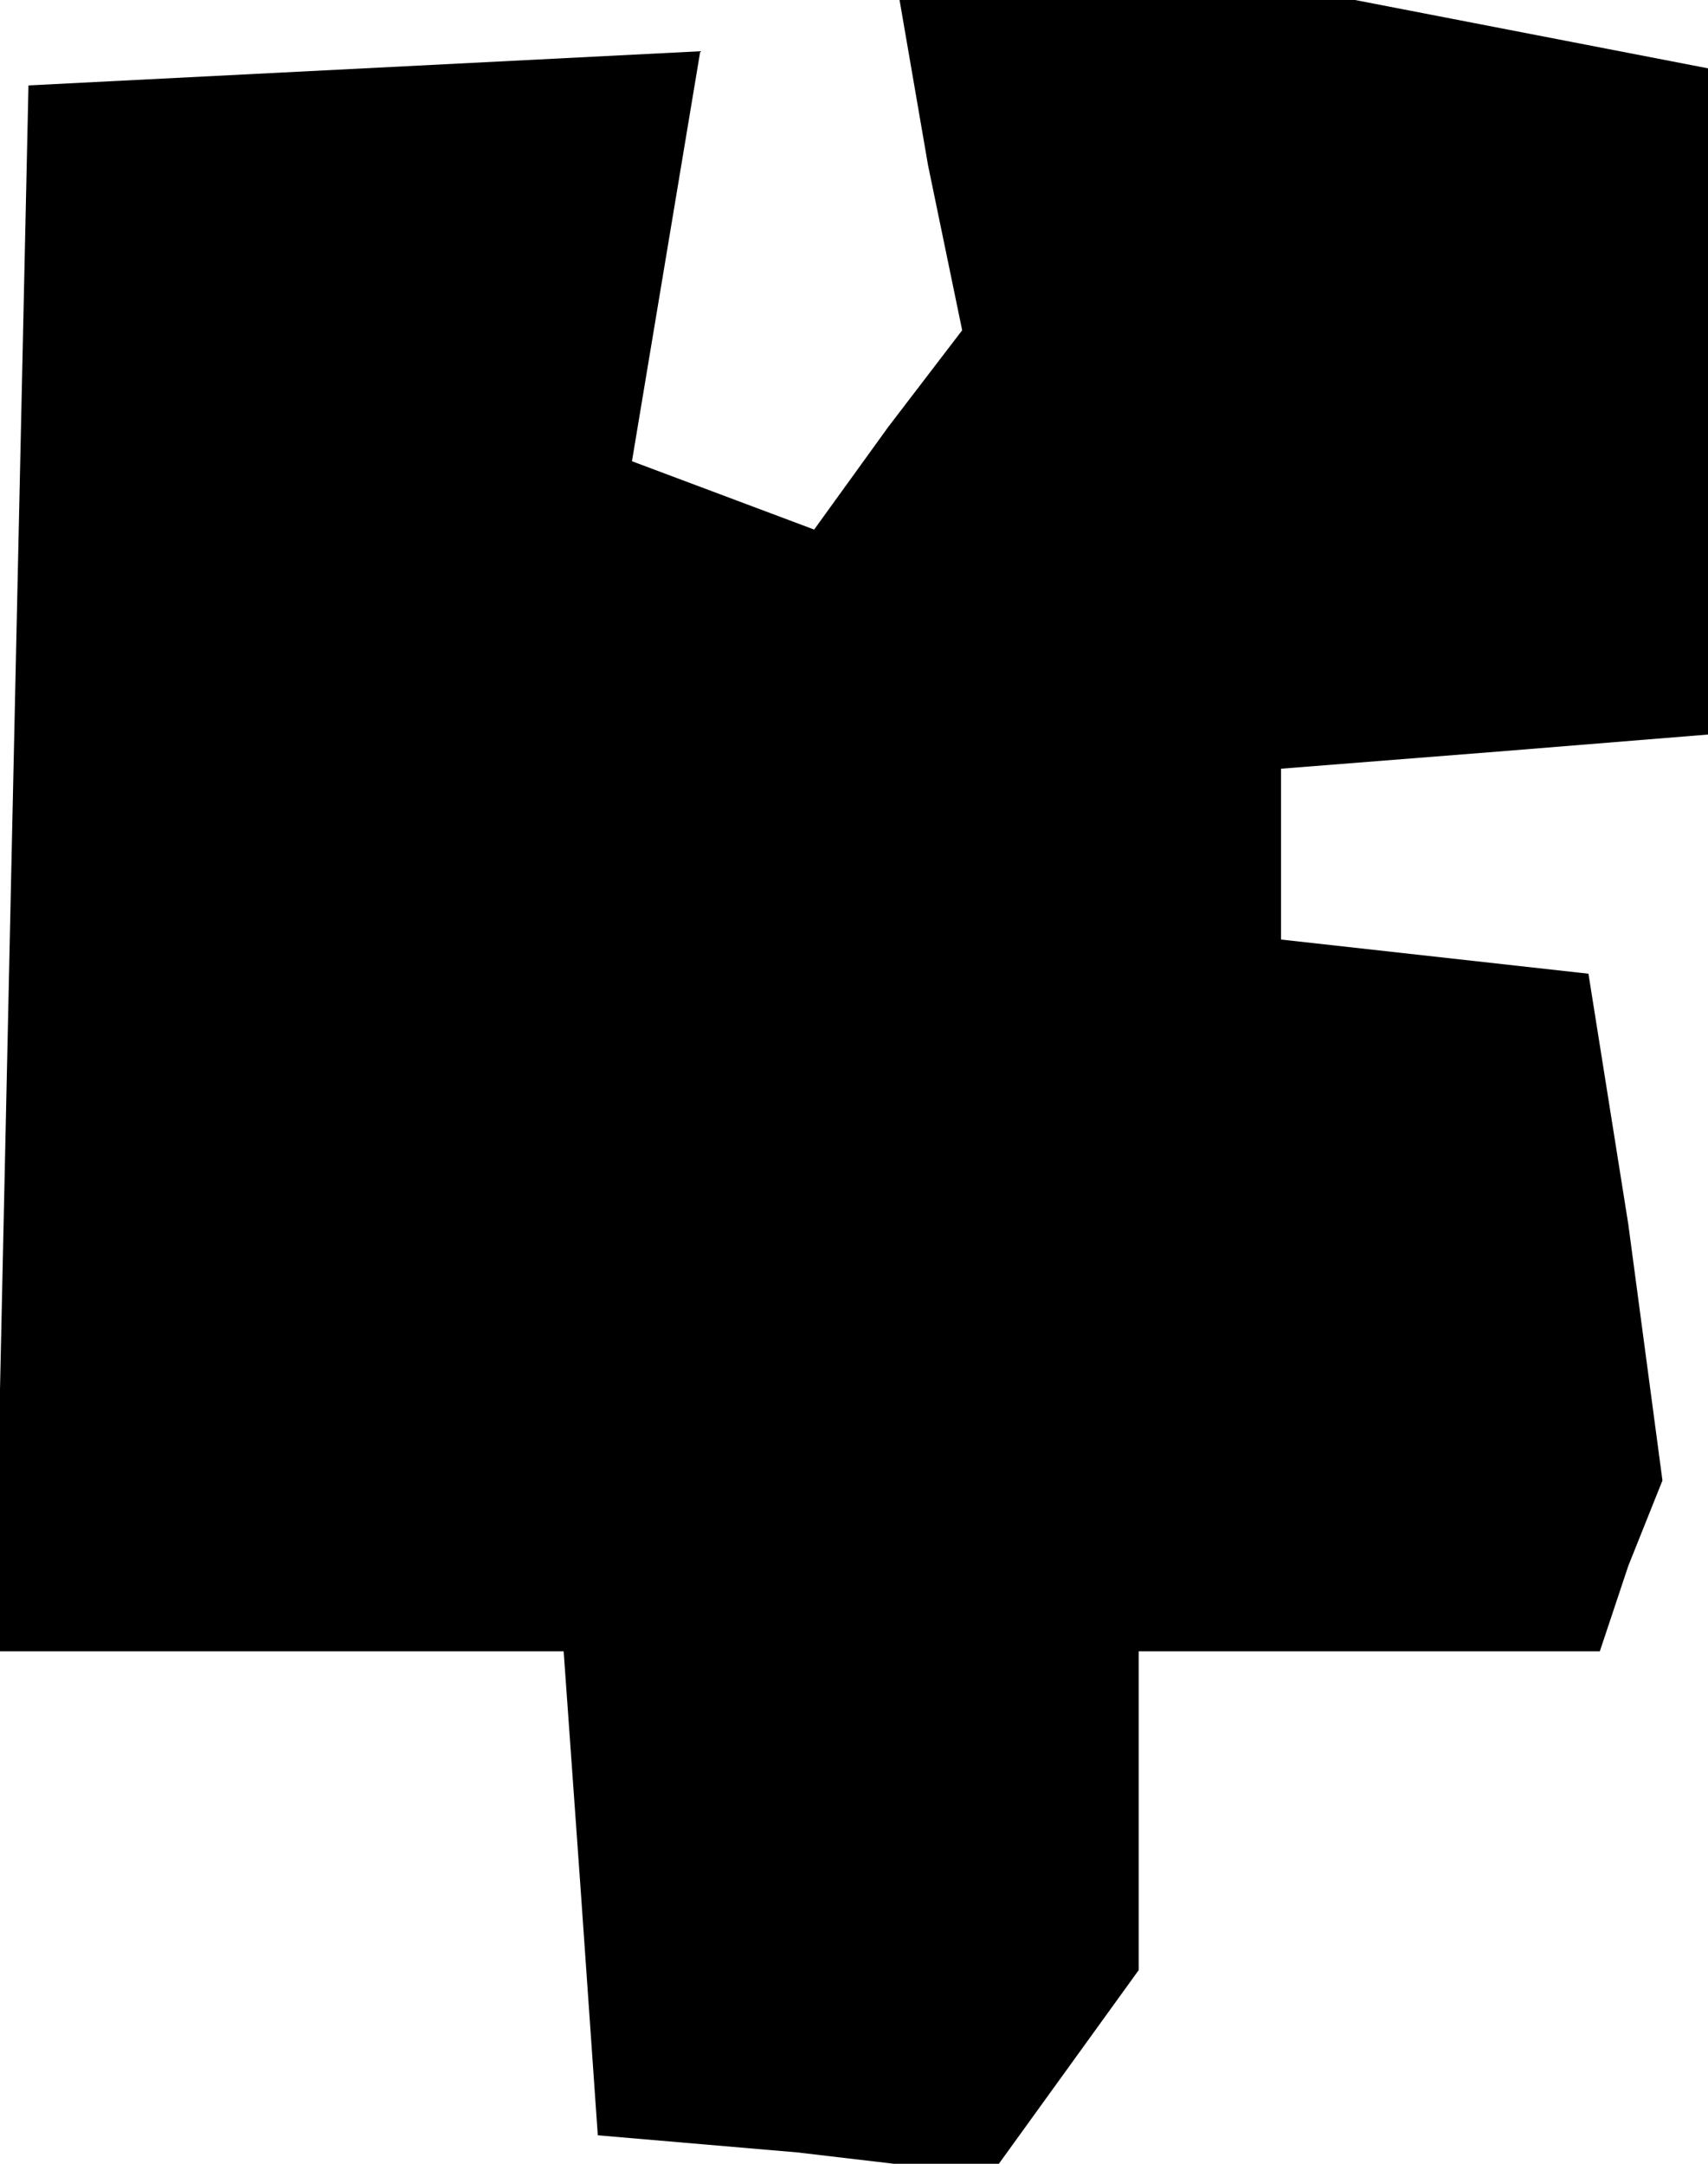 <?xml version="1.0" standalone="no"?>
<!DOCTYPE svg PUBLIC "-//W3C//DTD SVG 20010904//EN"
 "http://www.w3.org/TR/2001/REC-SVG-20010904/DTD/svg10.dtd">
<svg version="1.0" xmlns="http://www.w3.org/2000/svg"
 width="30pt" height="38pt" viewBox="0 0 30 38"
 preserveAspectRatio="xMidYMid meet">
<g transform="translate(0,38) scale(0.1,-0.1)"
fill="#000000" stroke="none">
<path d="M163 351 l6 -29 -13 -17 -13 -18 -16 6 -16 6 6 36 6 36 -59 -3 -59
-3 -3 -137 -3 -138 50 0 50 0 3 -42 3 -43 35 -3 34 -4 13 18 13 18 0 28 0 28
40 0 41 0 5 15 6 15 -6 45 -7 44 -27 3 -27 3 0 15 0 15 38 3 37 3 0 58 0 59
-31 6 -31 6 -40 0 -40 0 5 -29z"/>
</g>
</svg>
